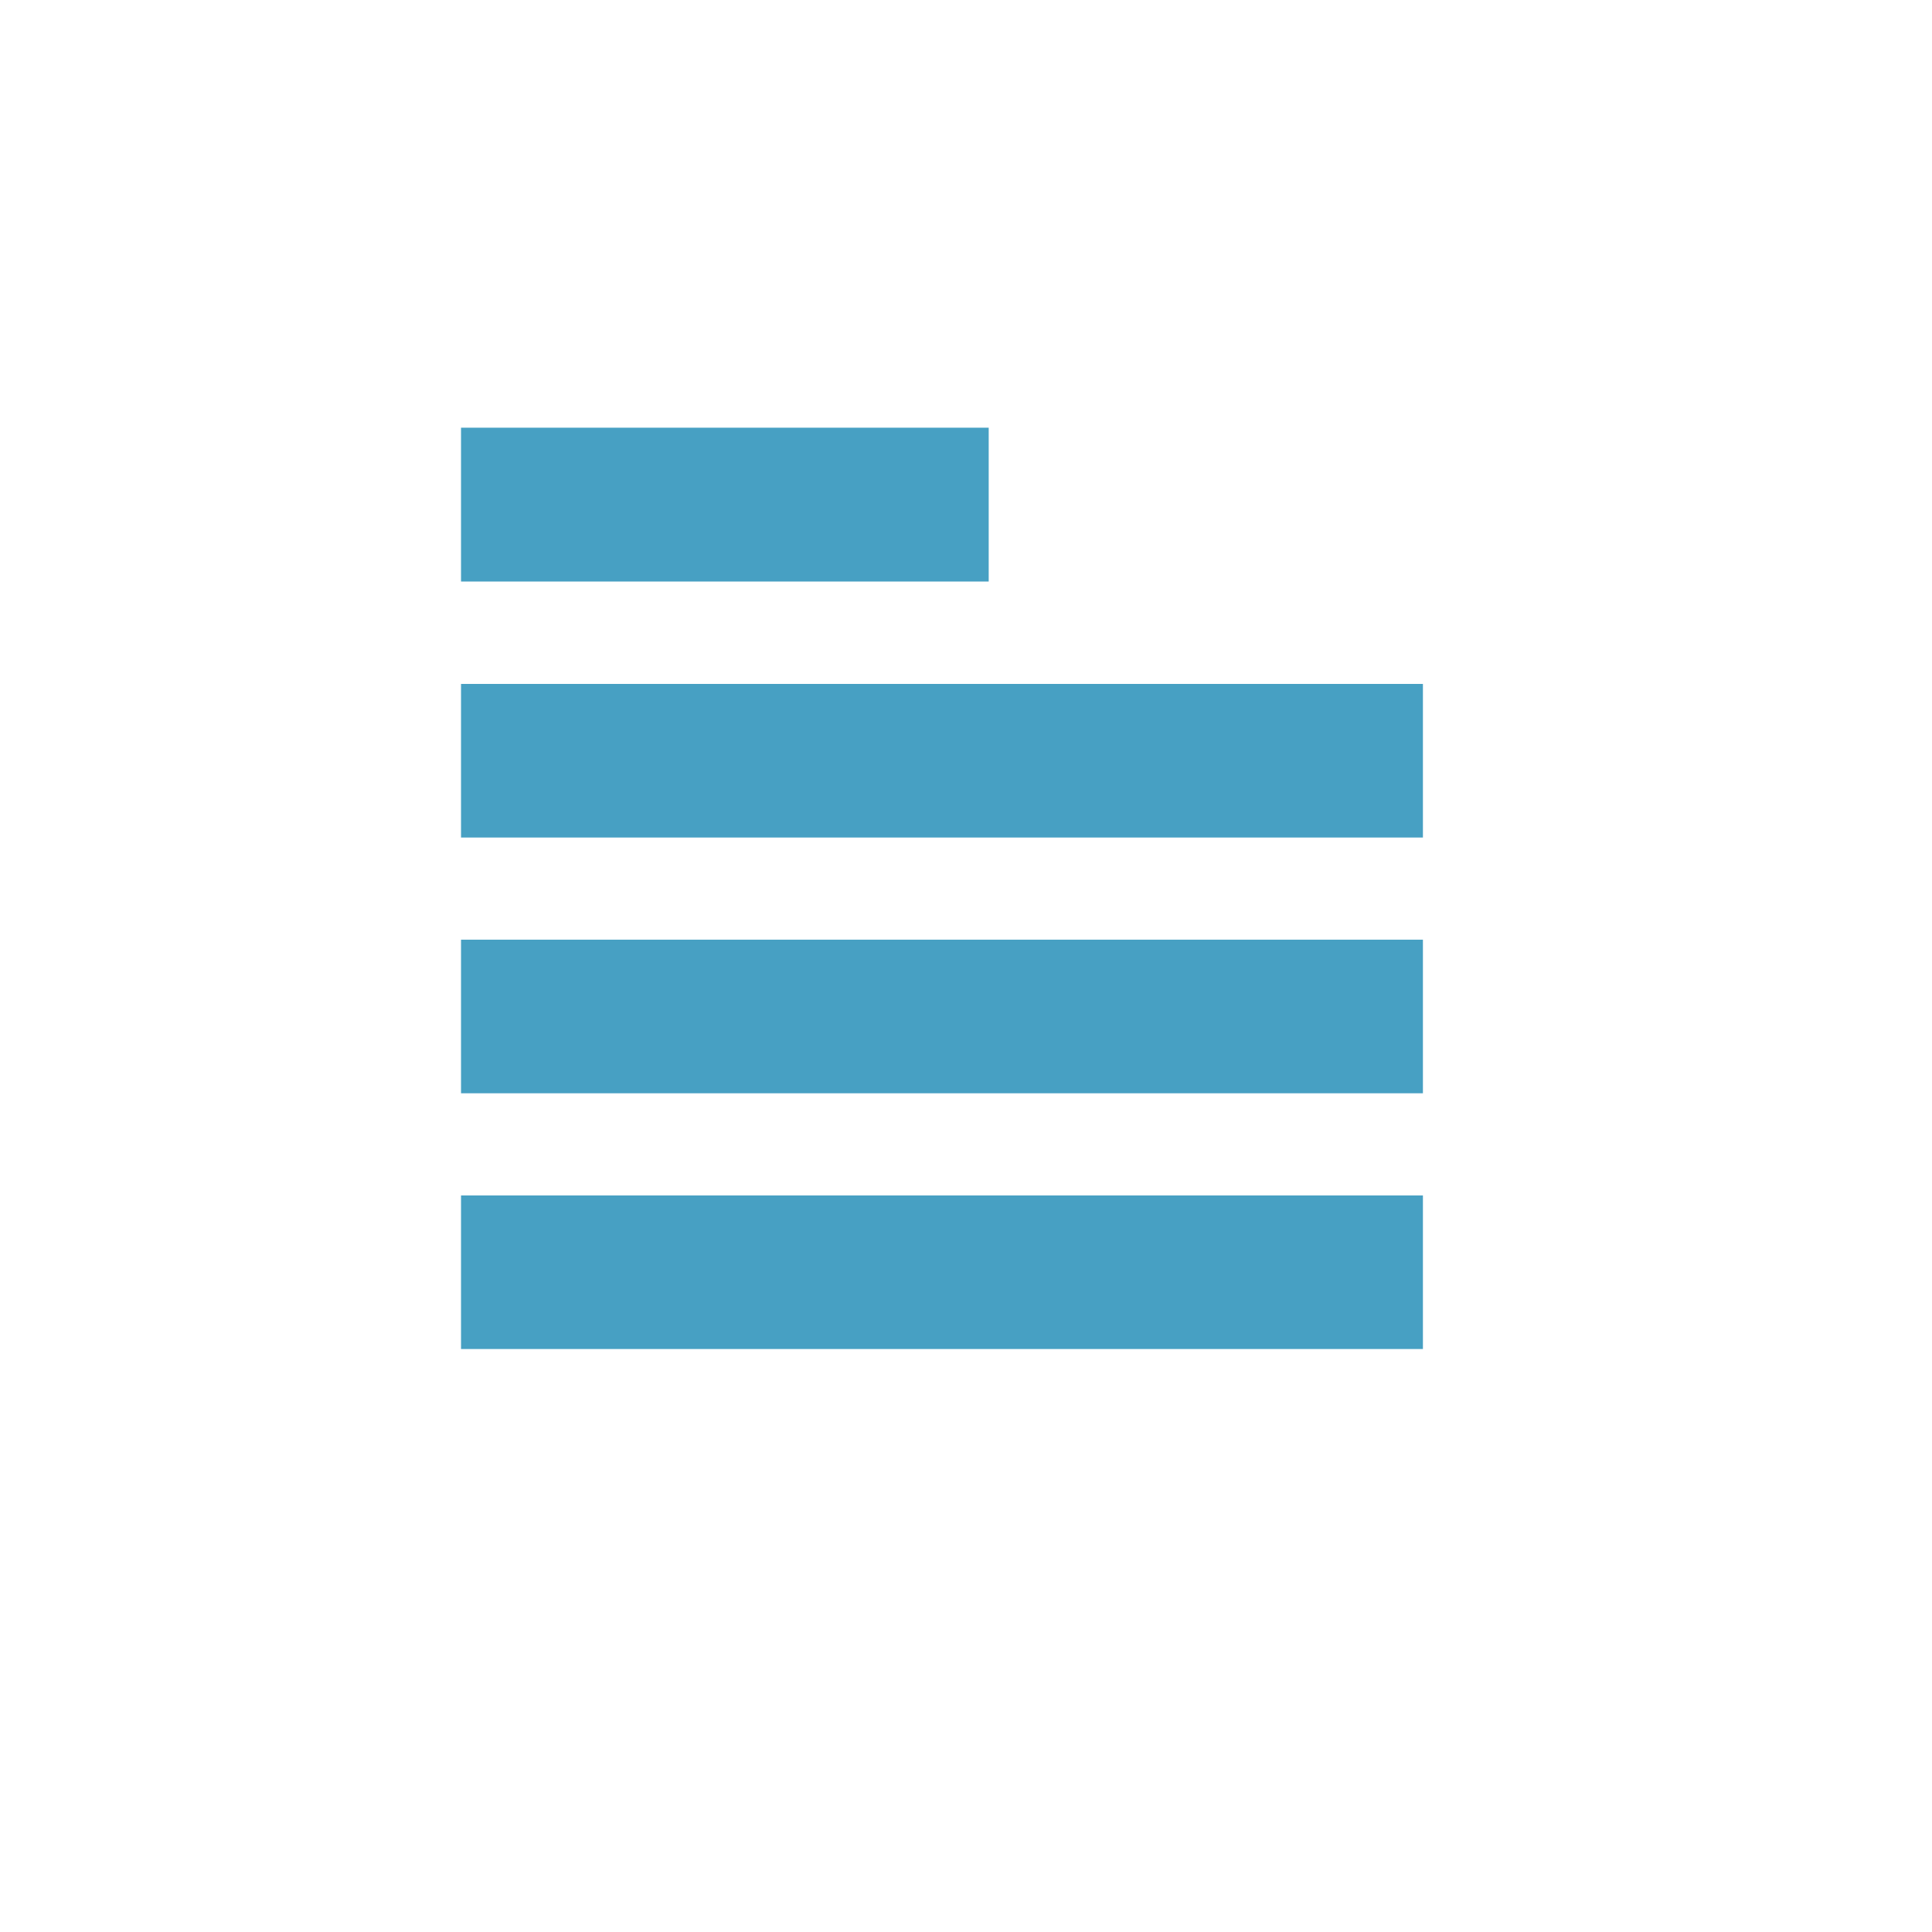 
<svg xmlns="http://www.w3.org/2000/svg" version="1.1" xmlns:xlink="http://www.w3.org/1999/xlink" preserveAspectRatio="none" x="0px" y="0px" width="400px" height="400px" viewBox="0 0 400 400">
<defs>
<g id="Layer0_0_FILL">
<path fill="#47A0C3" stroke="none" d="
M 294.6 194.55
L 95.45 194.55 95.45 226.35 294.6 226.35 294.6 194.55
M 95.45 247.5
L 95.45 279.3 294.6 279.3 294.6 247.5 95.45 247.5
M 204.7 120.4
L 204.7 88.55 95.45 88.55 95.45 120.4 204.7 120.4
M 294.6 173.4
L 294.6 141.6 95.45 141.6 95.45 173.4 294.6 173.4 Z"/>
</g>
</defs>

<g transform="matrix( 1, 0, 0, 1, 0,0) ">
<use xlink:href="#Layer0_0_FILL"/>
</g>
</svg>
